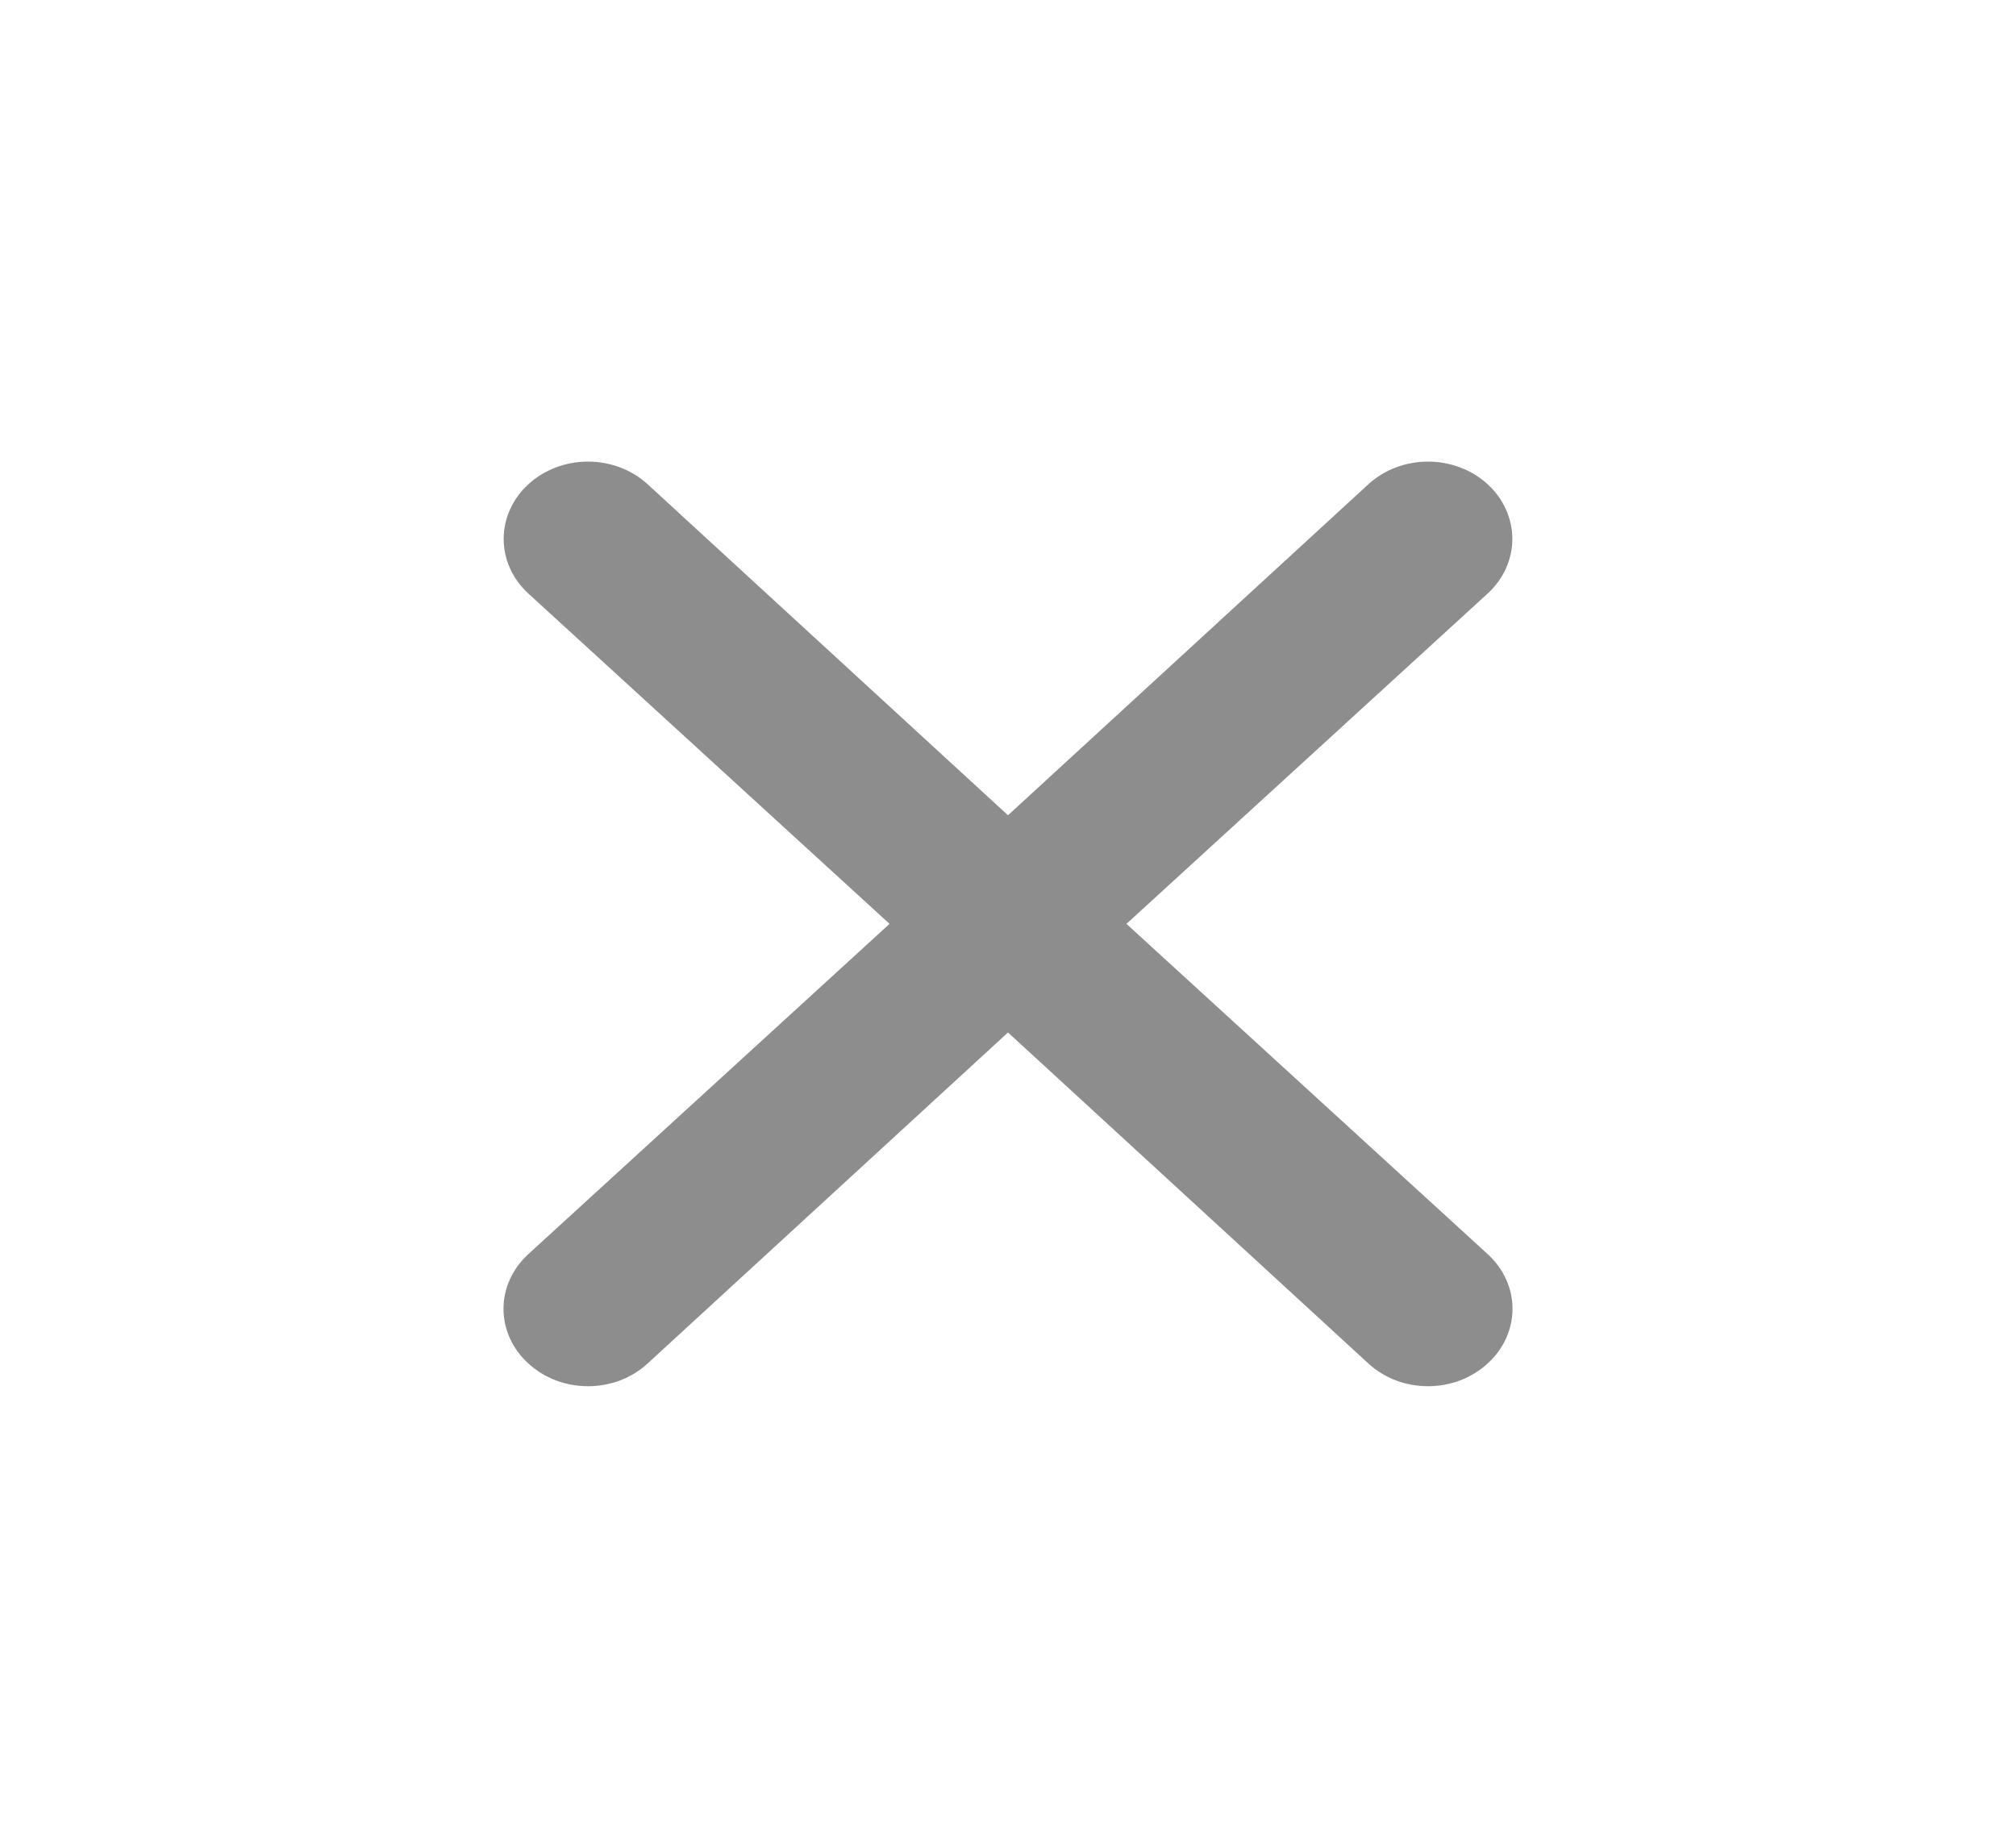<svg width="24" height="22" viewBox="0 0 24 22" fill="none" xmlns="http://www.w3.org/2000/svg">
<path d="M13.41 11L17.71 7.067C17.898 6.895 18.004 6.661 18.004 6.417C18.004 6.173 17.898 5.938 17.71 5.766C17.522 5.593 17.266 5.496 17 5.496C16.734 5.496 16.478 5.593 16.29 5.766L12 9.707L7.71 5.766C7.522 5.593 7.266 5.496 7 5.496C6.734 5.496 6.478 5.593 6.29 5.766C6.102 5.938 5.996 6.173 5.996 6.417C5.996 6.661 6.102 6.895 6.29 7.067L10.59 11L6.29 14.932C6.196 15.018 6.122 15.119 6.071 15.231C6.02 15.342 5.994 15.462 5.994 15.583C5.994 15.704 6.02 15.824 6.071 15.936C6.122 16.048 6.196 16.149 6.29 16.234C6.383 16.32 6.494 16.388 6.615 16.435C6.737 16.481 6.868 16.505 7 16.505C7.132 16.505 7.263 16.481 7.385 16.435C7.506 16.388 7.617 16.32 7.71 16.234L12 12.293L16.29 16.234C16.383 16.32 16.494 16.388 16.615 16.435C16.737 16.481 16.868 16.505 17 16.505C17.132 16.505 17.263 16.481 17.384 16.435C17.506 16.388 17.617 16.32 17.71 16.234C17.804 16.149 17.878 16.048 17.929 15.936C17.98 15.824 18.006 15.704 18.006 15.583C18.006 15.462 17.98 15.342 17.929 15.231C17.878 15.119 17.804 15.018 17.71 14.932L13.41 11Z" fill="#8D8D8D"/>
</svg>
